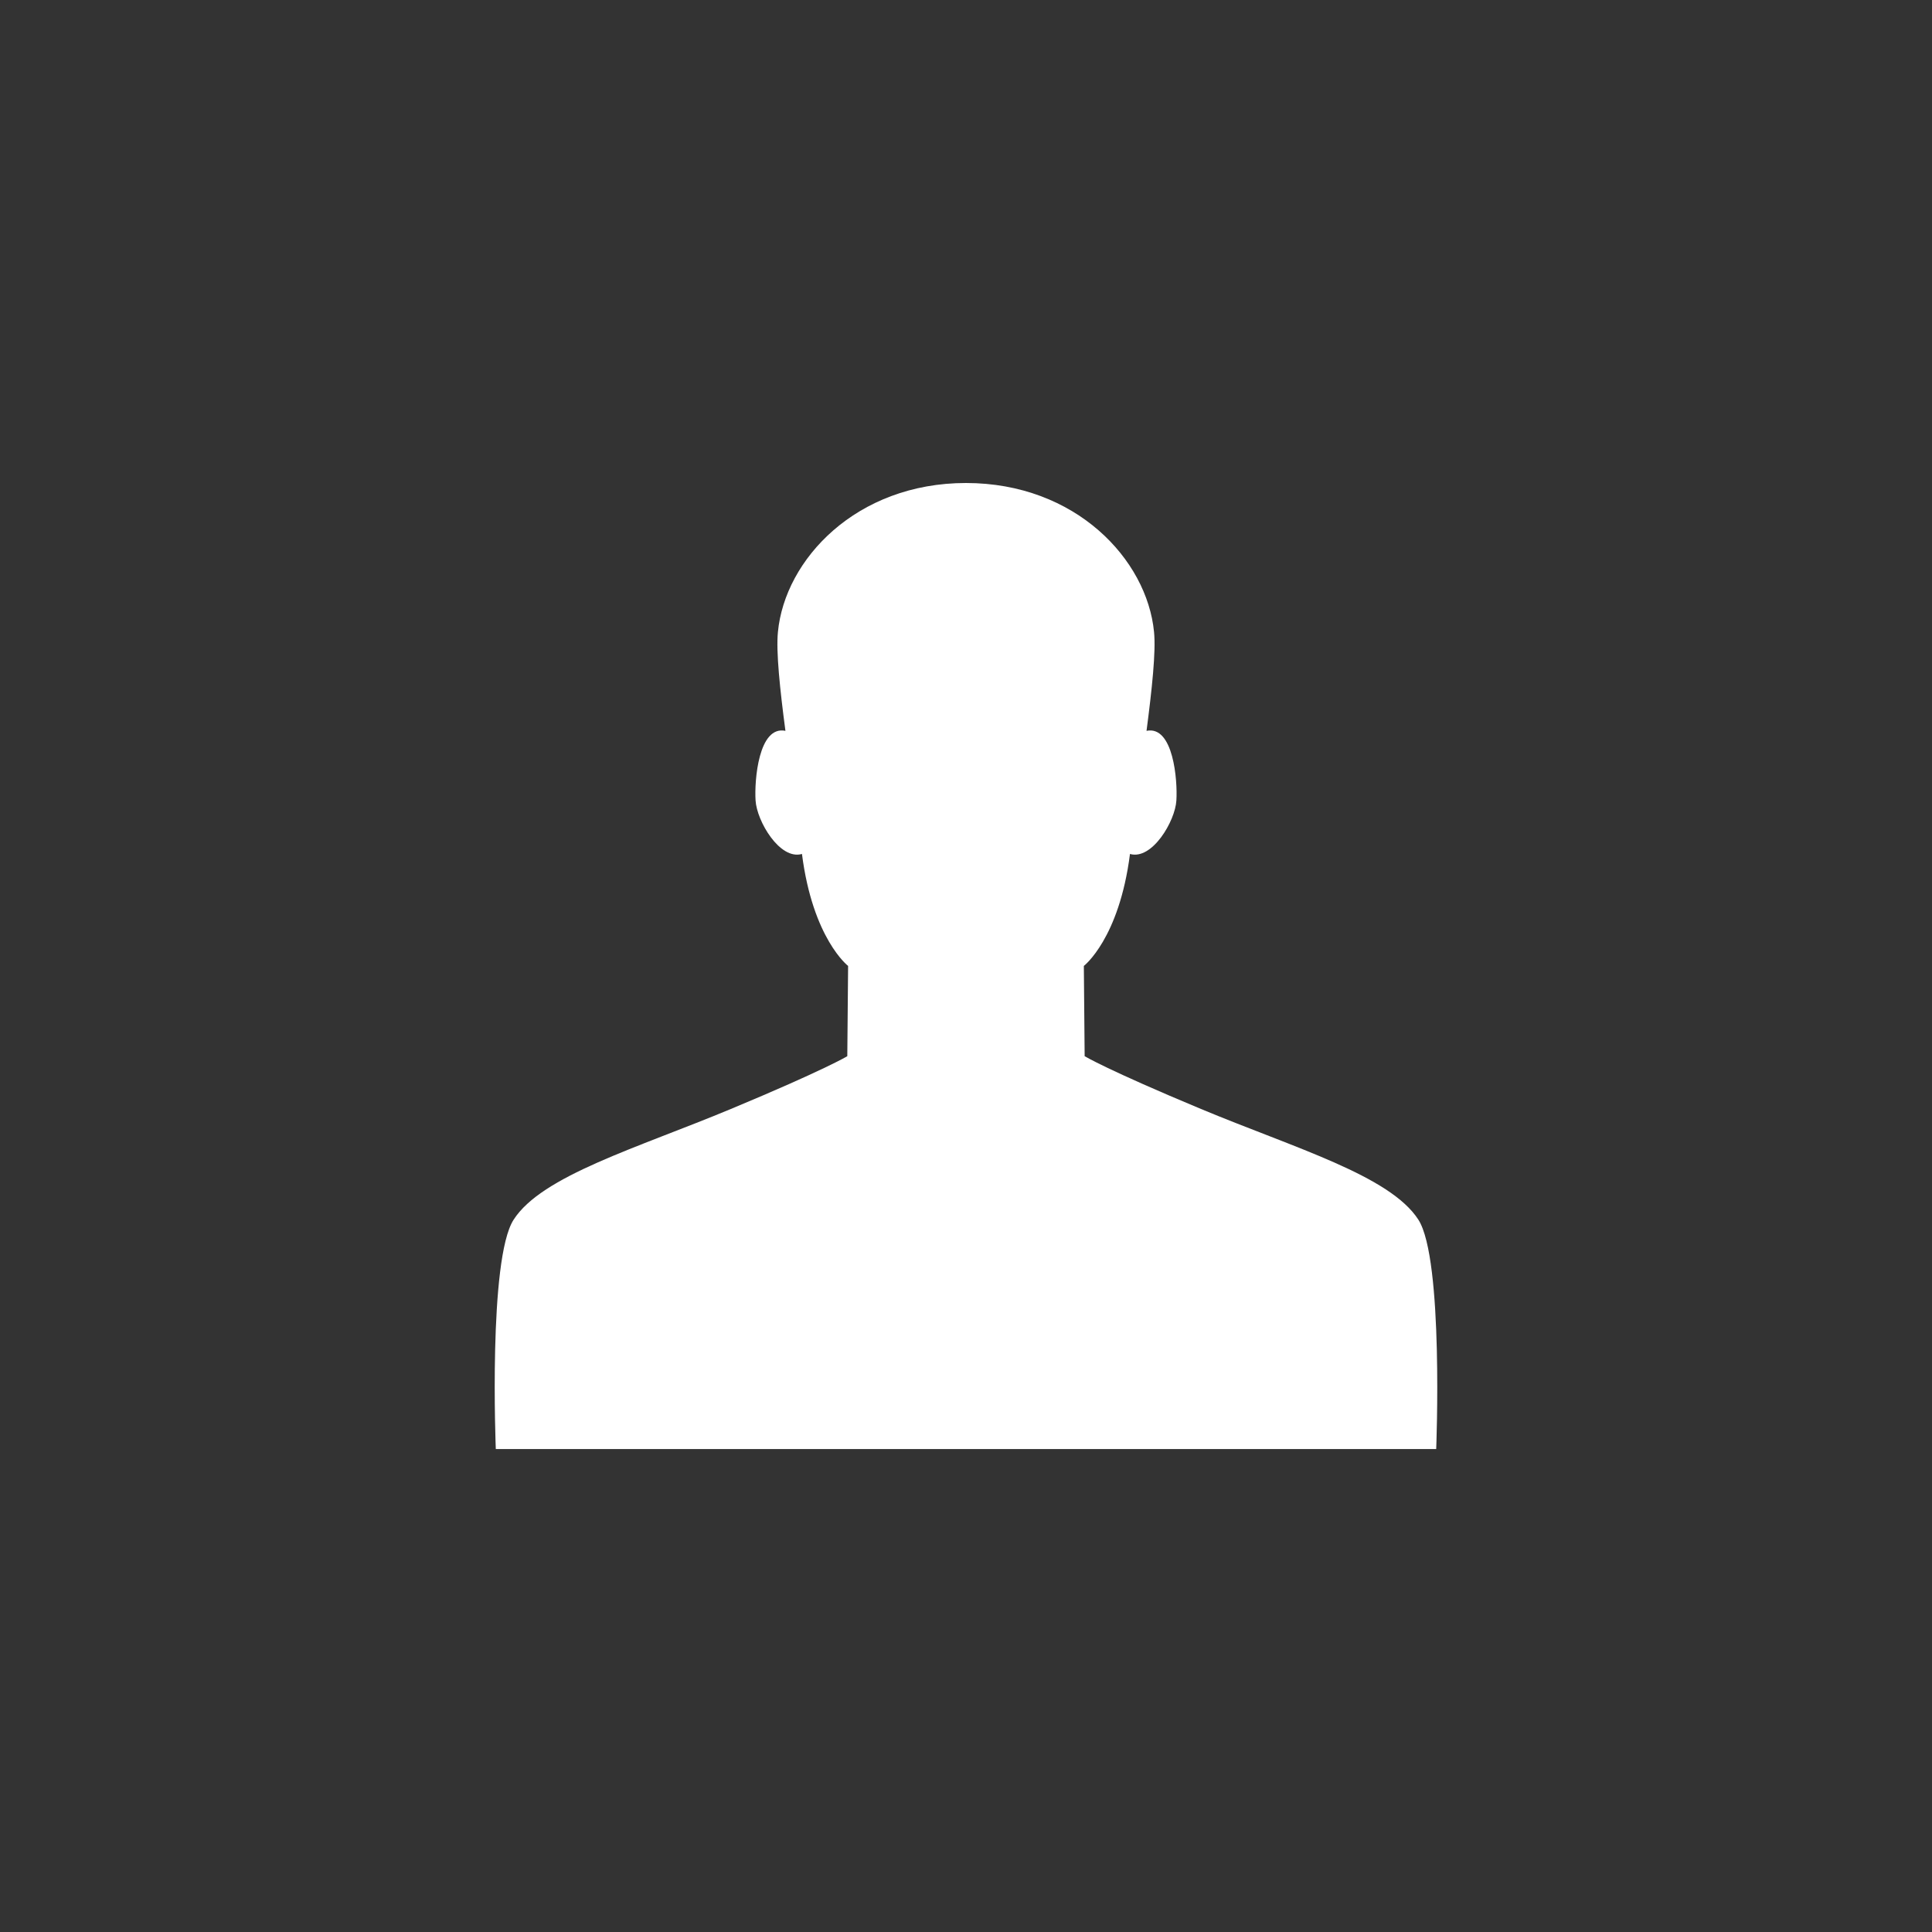<?xml version="1.0" encoding="utf-8"?>
<!-- Generator: Adobe Illustrator 17.1.0, SVG Export Plug-In . SVG Version: 6.00 Build 0)  -->
<!DOCTYPE svg PUBLIC "-//W3C//DTD SVG 1.1//EN" "http://www.w3.org/Graphics/SVG/1.1/DTD/svg11.dtd">
<svg version="1.1" id="user" xmlns="http://www.w3.org/2000/svg" xmlns:xlink="http://www.w3.org/1999/xlink" x="0px" y="0px"
	 viewBox="0 0 123.99 123.995" enable-background="new 0 0 123.99 123.995" xml:space="preserve">
<rect x="0" y="0" width="123.99" height="123.995" fill="#333333" stroke="none"/>
<path id="user-back" fill="transparent" d="M61.995,0C27.749,0,0,27.752,0,61.995c0,34.241,27.749,62,61.995,62
	c34.236,0,61.995-27.759,61.995-62C123.99,27.752,96.231,0,61.995,0z"/>
<path id="user-icon" fill="#fff" d="M92.171,92.995h-30.176h-30.176c0,0-0.492-12.18,1.142-14.716
	c1.814-2.83,7.909-4.592,13.946-7.109c6.032-2.512,7.47-3.386,7.47-3.386l0.052-5.793
	c0,0-2.264-1.736-2.961-7.186c-1.421,0.411-2.901-2.106-2.978-3.438c-0.082-1.278,0.194-4.82,1.917-4.464
	c-0.354-2.675-0.607-5.08-0.482-6.343c0.444-4.652,5.024-9.562,12.069-9.562c7.045,0,11.62,4.91,12.069,9.562
	c0.126,1.263-0.133,3.668-0.482,6.343c1.724-0.356,1.997,3.185,1.916,4.464c-0.074,1.332-1.562,3.849-2.978,3.438
	c-0.696,5.45-2.961,7.186-2.961,7.186l0.052,5.793c0,0,1.439,0.874,7.465,3.386
	c6.038,2.517,12.138,4.279,13.954,7.109C92.658,80.815,92.171,92.995,92.171,92.995z"/>
</svg>
